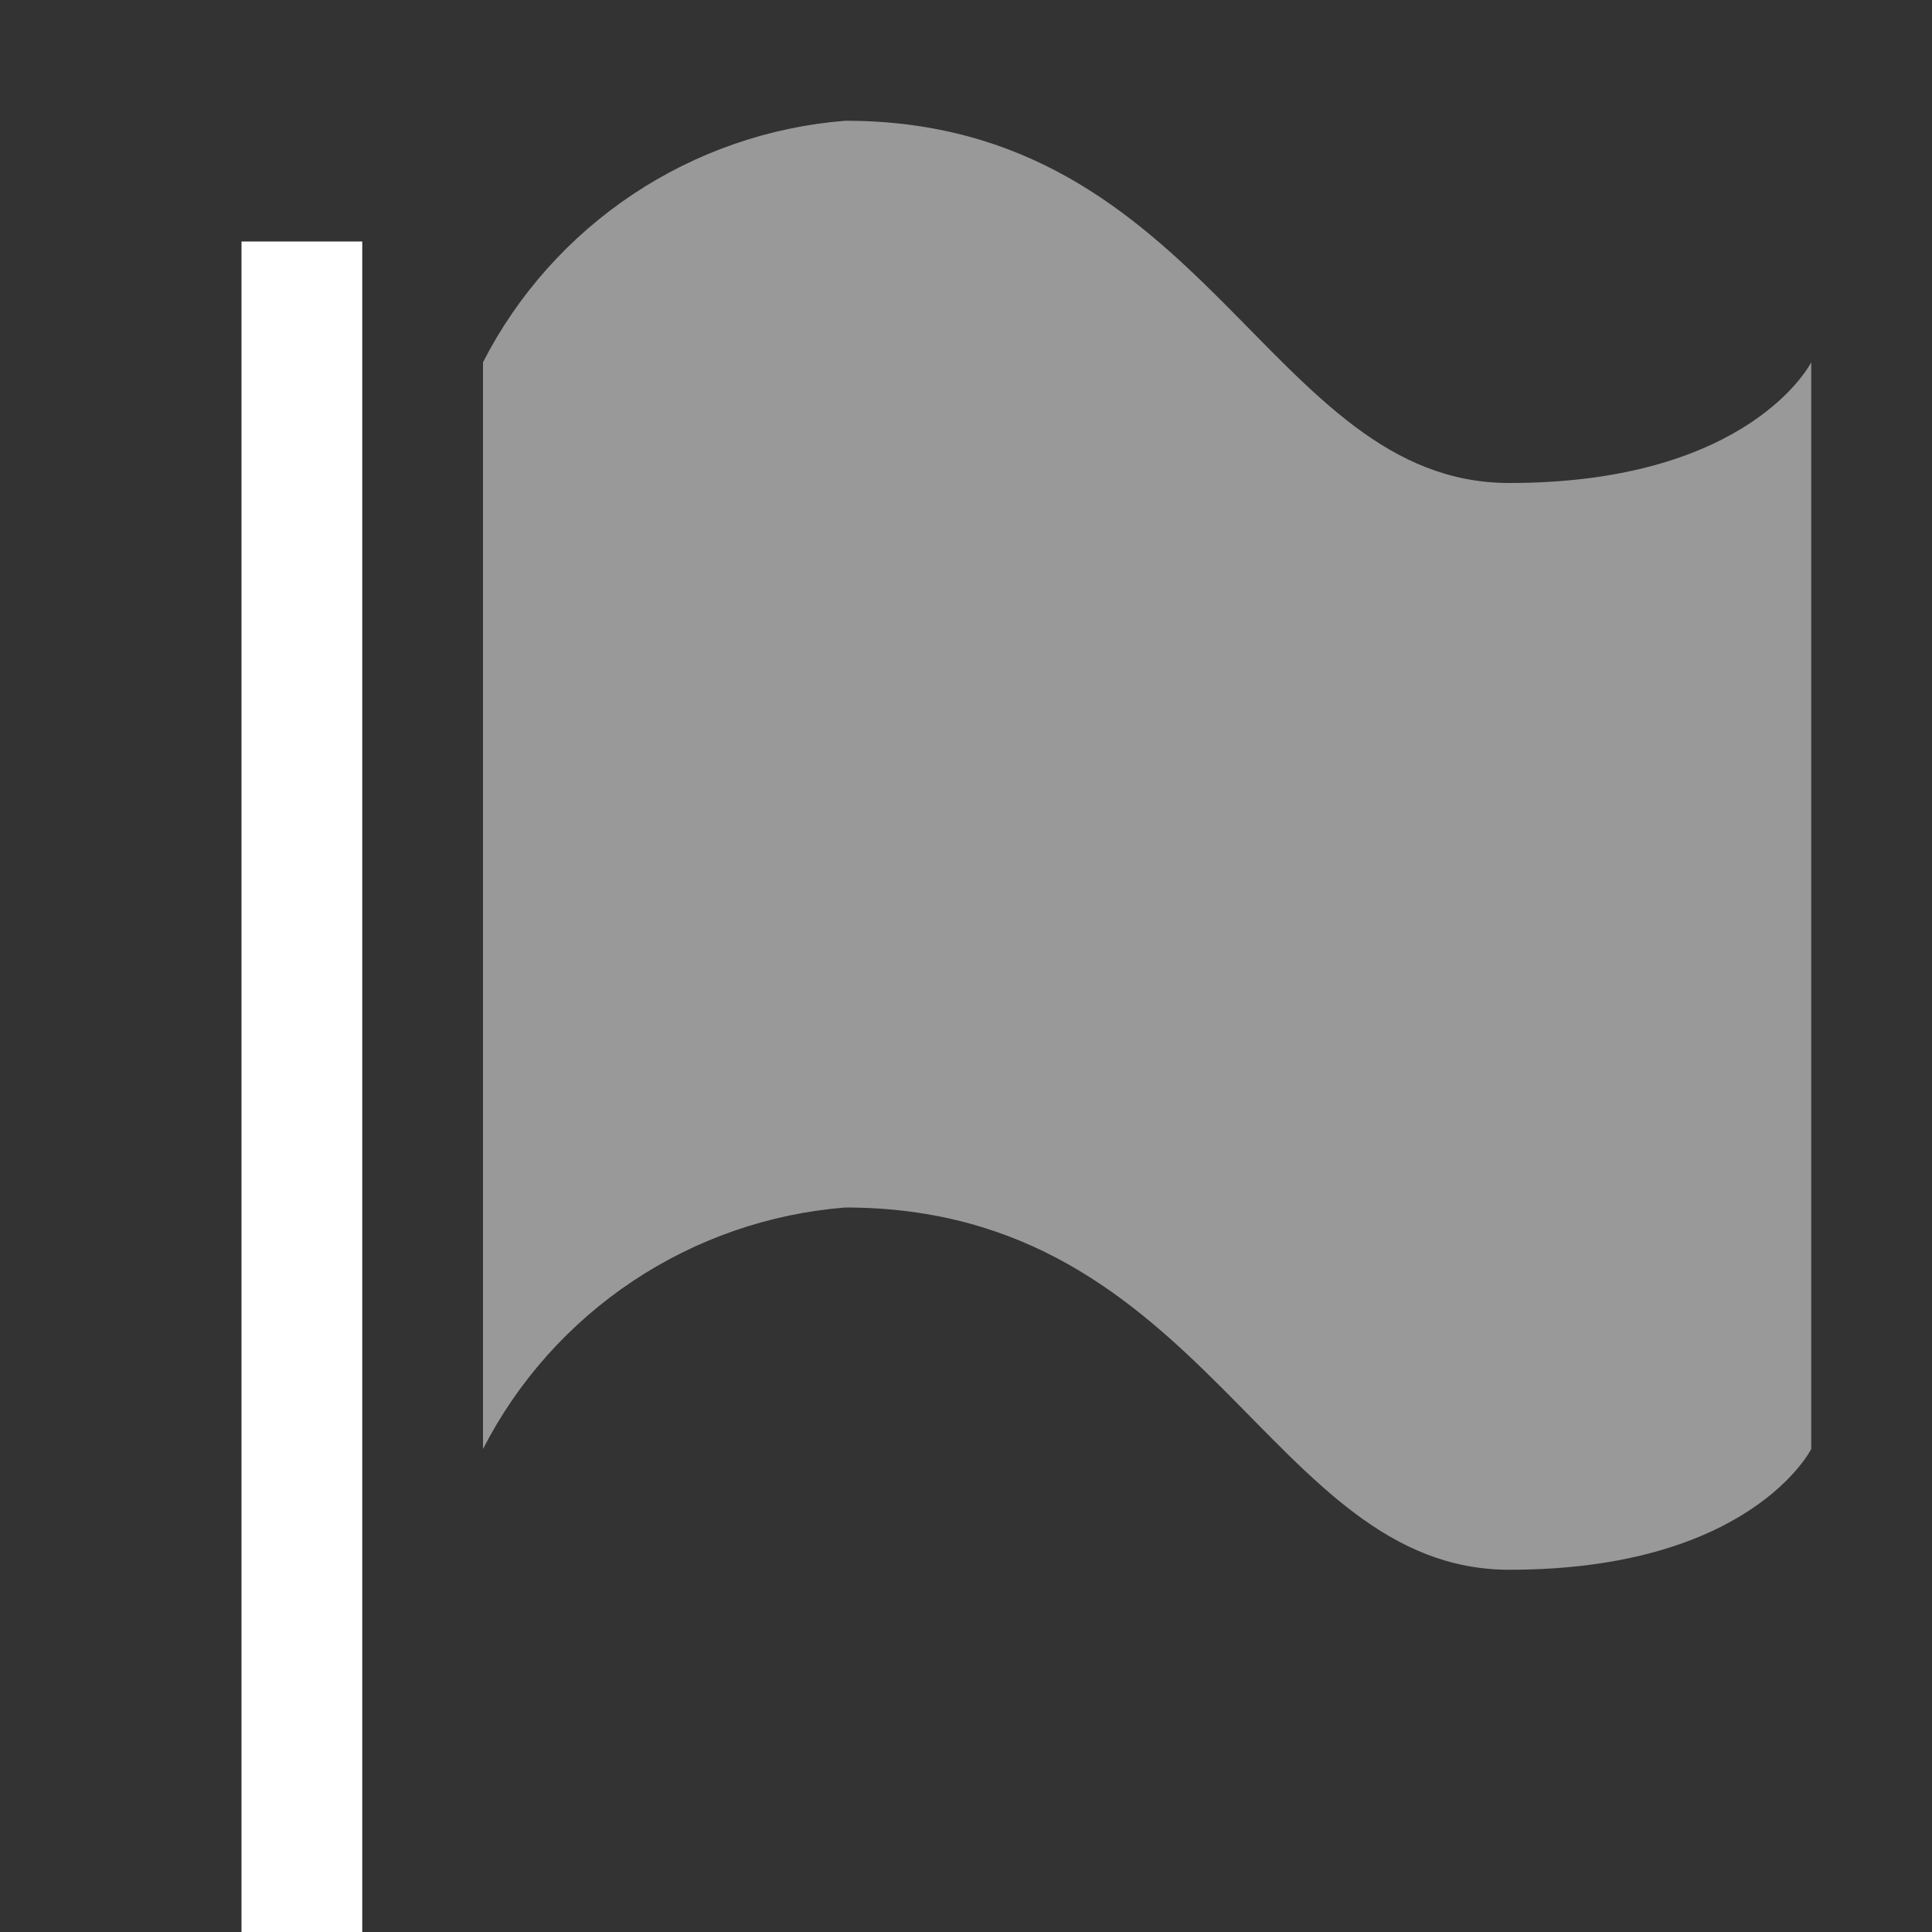 <svg width="16" height="16" viewBox="0 0 16 16" fill="none" xmlns="http://www.w3.org/2000/svg">
<rect x="0" y="0" width="16" height="16" fill="#333333" stroke="none"/>
<path opacity="0.5" fill-rule="evenodd" clip-rule="evenodd" d="M15 12C15 12 14.5 13 12.5 13C10.5 13 10 10 7 10C6.371 10.05 5.765 10.26 5.24 10.61C4.715 10.96 4.288 11.438 4 12V3C4.288 2.438 4.715 1.96 5.24 1.61C5.765 1.26 6.371 1.05 7 1C10 1 10.5 4 12.5 4C14.5 4 15 3 15 3V12Z" fill="white"/>
<path d="M3 2H2V16H3V2Z" fill="white"/>
</svg>
